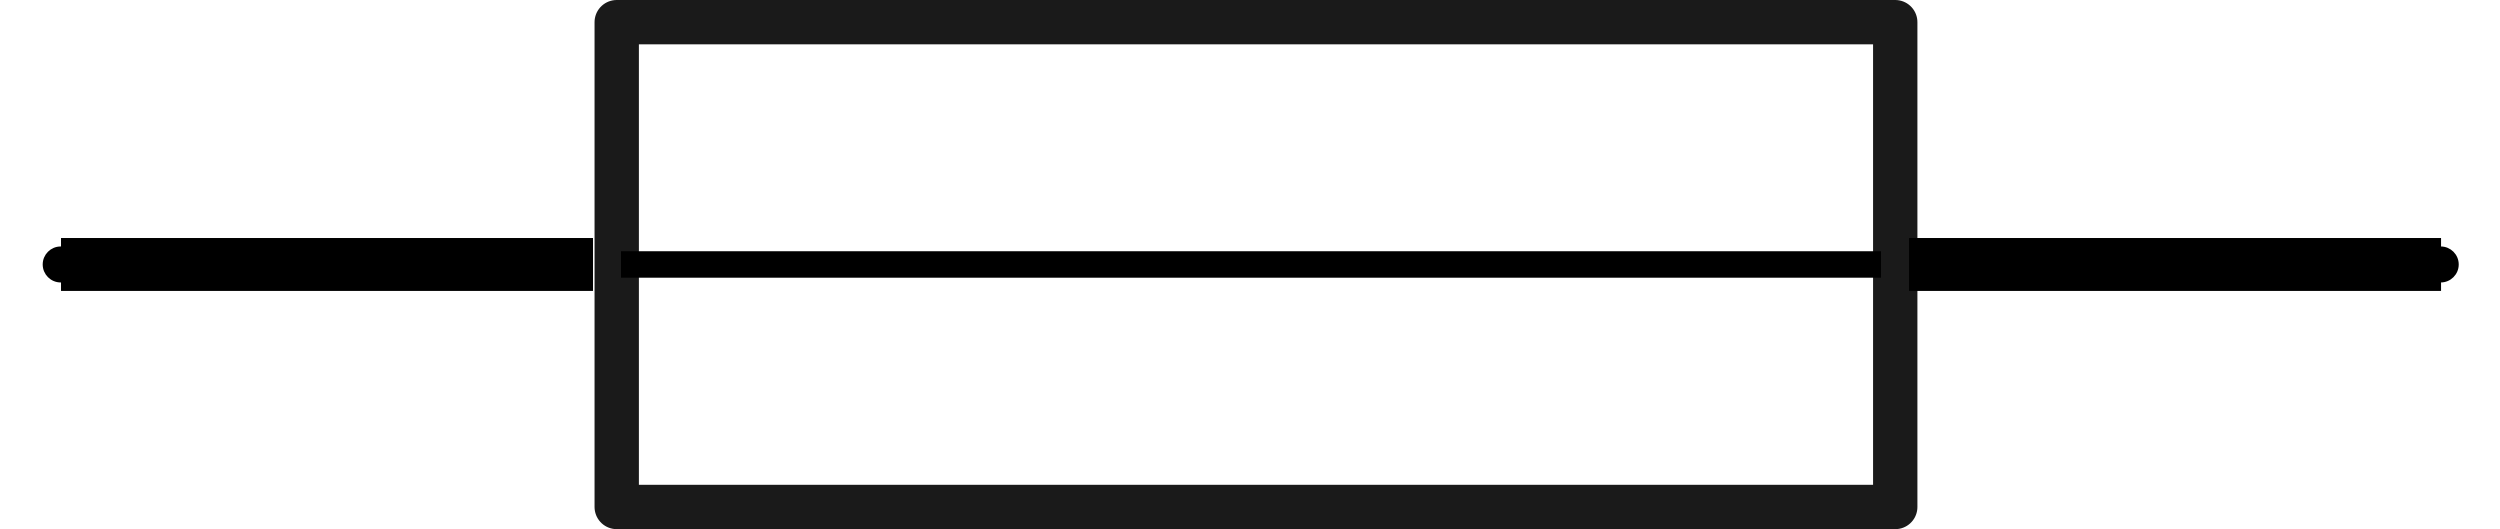 <?xml version="1.0" encoding="UTF-8" standalone="no"?>
<svg
   xmlns:dc="http://purl.org/dc/elements/1.1/"
   xmlns:cc="http://creativecommons.org/ns#"
   xmlns:rdf="http://www.w3.org/1999/02/22-rdf-syntax-ns#"
   xmlns:svg="http://www.w3.org/2000/svg"
   xmlns="http://www.w3.org/2000/svg"
   xmlns:sodipodi="http://sodipodi.sourceforge.net/DTD/sodipodi-0.dtd"
   xmlns:inkscape="http://www.inkscape.org/namespaces/inkscape"
   sodipodi:docname="fuse_symbol.svg"
   inkscape:version="1.0 (1.0+r73+1)"
   inkscape:export-ydpi="96"
   inkscape:export-xdpi="96"
   inkscape:export-filename="/home/thill/Documents/lectures/measurements_lectures/steady_state_circuits/steady_state_circuits_topic1/fuse_symbol.png"
   id="svg1923"
   version="1.1"
   viewBox="0 0 47.246 10"
   height="10mm"
   width="47.246mm">
  <defs
     id="defs1917">
    <marker
       inkscape:stockid="DotS"
       orient="auto"
       refY="0"
       refX="0"
       id="marker2535"
       style="overflow:visible"
       inkscape:isstock="true">
      <path
         id="path2533"
         d="m -2.5,-1 c 0,2.76 -2.24,5 -5,5 -2.76,0 -5,-2.24 -5,-5 0,-2.76 2.24,-5 5,-5 2.76,0 5,2.24 5,5 z"
         style="fill:#000000;fill-opacity:1;fill-rule:evenodd;stroke:#000000;stroke-width:1pt;stroke-opacity:1"
         transform="matrix(0.2,0,0,0.2,1.48,0.2)" />
    </marker>
    <marker
       inkscape:collect="always"
       inkscape:isstock="true"
       style="overflow:visible"
       id="DotS"
       refX="0"
       refY="0"
       orient="auto"
       inkscape:stockid="DotS">
      <path
         transform="matrix(0.2,0,0,0.2,1.48,0.2)"
         style="fill:#000000;fill-opacity:1;fill-rule:evenodd;stroke:#000000;stroke-width:1pt;stroke-opacity:1"
         d="m -2.5,-1 c 0,2.76 -2.24,5 -5,5 -2.76,0 -5,-2.24 -5,-5 0,-2.76 2.24,-5 5,-5 2.76,0 5,2.24 5,5 z"
         id="path1662" />
    </marker>
  </defs>
  <sodipodi:namedview
     inkscape:window-maximized="1"
     inkscape:window-y="0"
     inkscape:window-x="0"
     inkscape:window-height="1013"
     inkscape:window-width="1680"
     fit-margin-bottom="0"
     fit-margin-right="0"
     fit-margin-left="0"
     fit-margin-top="0"
     showgrid="true"
     inkscape:document-rotation="0"
     inkscape:current-layer="layer1"
     inkscape:document-units="mm"
     inkscape:cy="-148.82112"
     inkscape:cx="-47.525478"
     inkscape:zoom="1.4"
     inkscape:pageshadow="2"
     inkscape:pageopacity="0.0"
     borderopacity="1.0"
     bordercolor="#666666"
     pagecolor="#ffffff"
     id="base">
    <inkscape:grid
       originy="-13.523"
       originx="-1.493"
       id="grid2486"
       type="xygrid" />
  </sodipodi:namedview>
  <g
     transform="translate(-1.493,-13.523)"
     id="layer1"
     inkscape:groupmode="layer"
     inkscape:label="Layer 1">
    <g
       transform="translate(13.229,14.023)"
       id="g2589">
      <rect
         style="fill:#000000;fill-opacity:0;stroke:#1a1a1a;stroke-width:0.838;stroke-linejoin:round;stop-color:#000000"
         id="rect2488"
         width="24.162"
         height="9.162"
         x="-0.081"
         y="-0.081" />
      <path
         style="fill:none;stroke:#000000;stroke-width:0.5;stroke-linecap:butt;stroke-linejoin:miter;stroke-miterlimit:4;stroke-dasharray:none;stroke-opacity:1"
         d="M 0,4.498 H 23.812"
         id="path2490"
         sodipodi:nodetypes="cc" />
      <path
         style="fill:none;stroke:#000000;stroke-width:1;stroke-linecap:butt;stroke-linejoin:miter;stroke-miterlimit:4;stroke-dasharray:none;stroke-opacity:1;marker-start:url(#marker2535)"
         d="M -10.583,4.498 H -0.529"
         id="path2492"
         sodipodi:nodetypes="cc" />
      <path
         sodipodi:nodetypes="cc"
         id="path2492-3"
         d="M 24.342,4.498 H 34.396"
         style="fill:none;stroke:#000000;stroke-width:1;stroke-linecap:butt;stroke-linejoin:miter;stroke-miterlimit:4;stroke-dasharray:none;stroke-opacity:1;marker-end:url(#DotS)" />
    </g>
  </g>
</svg>

